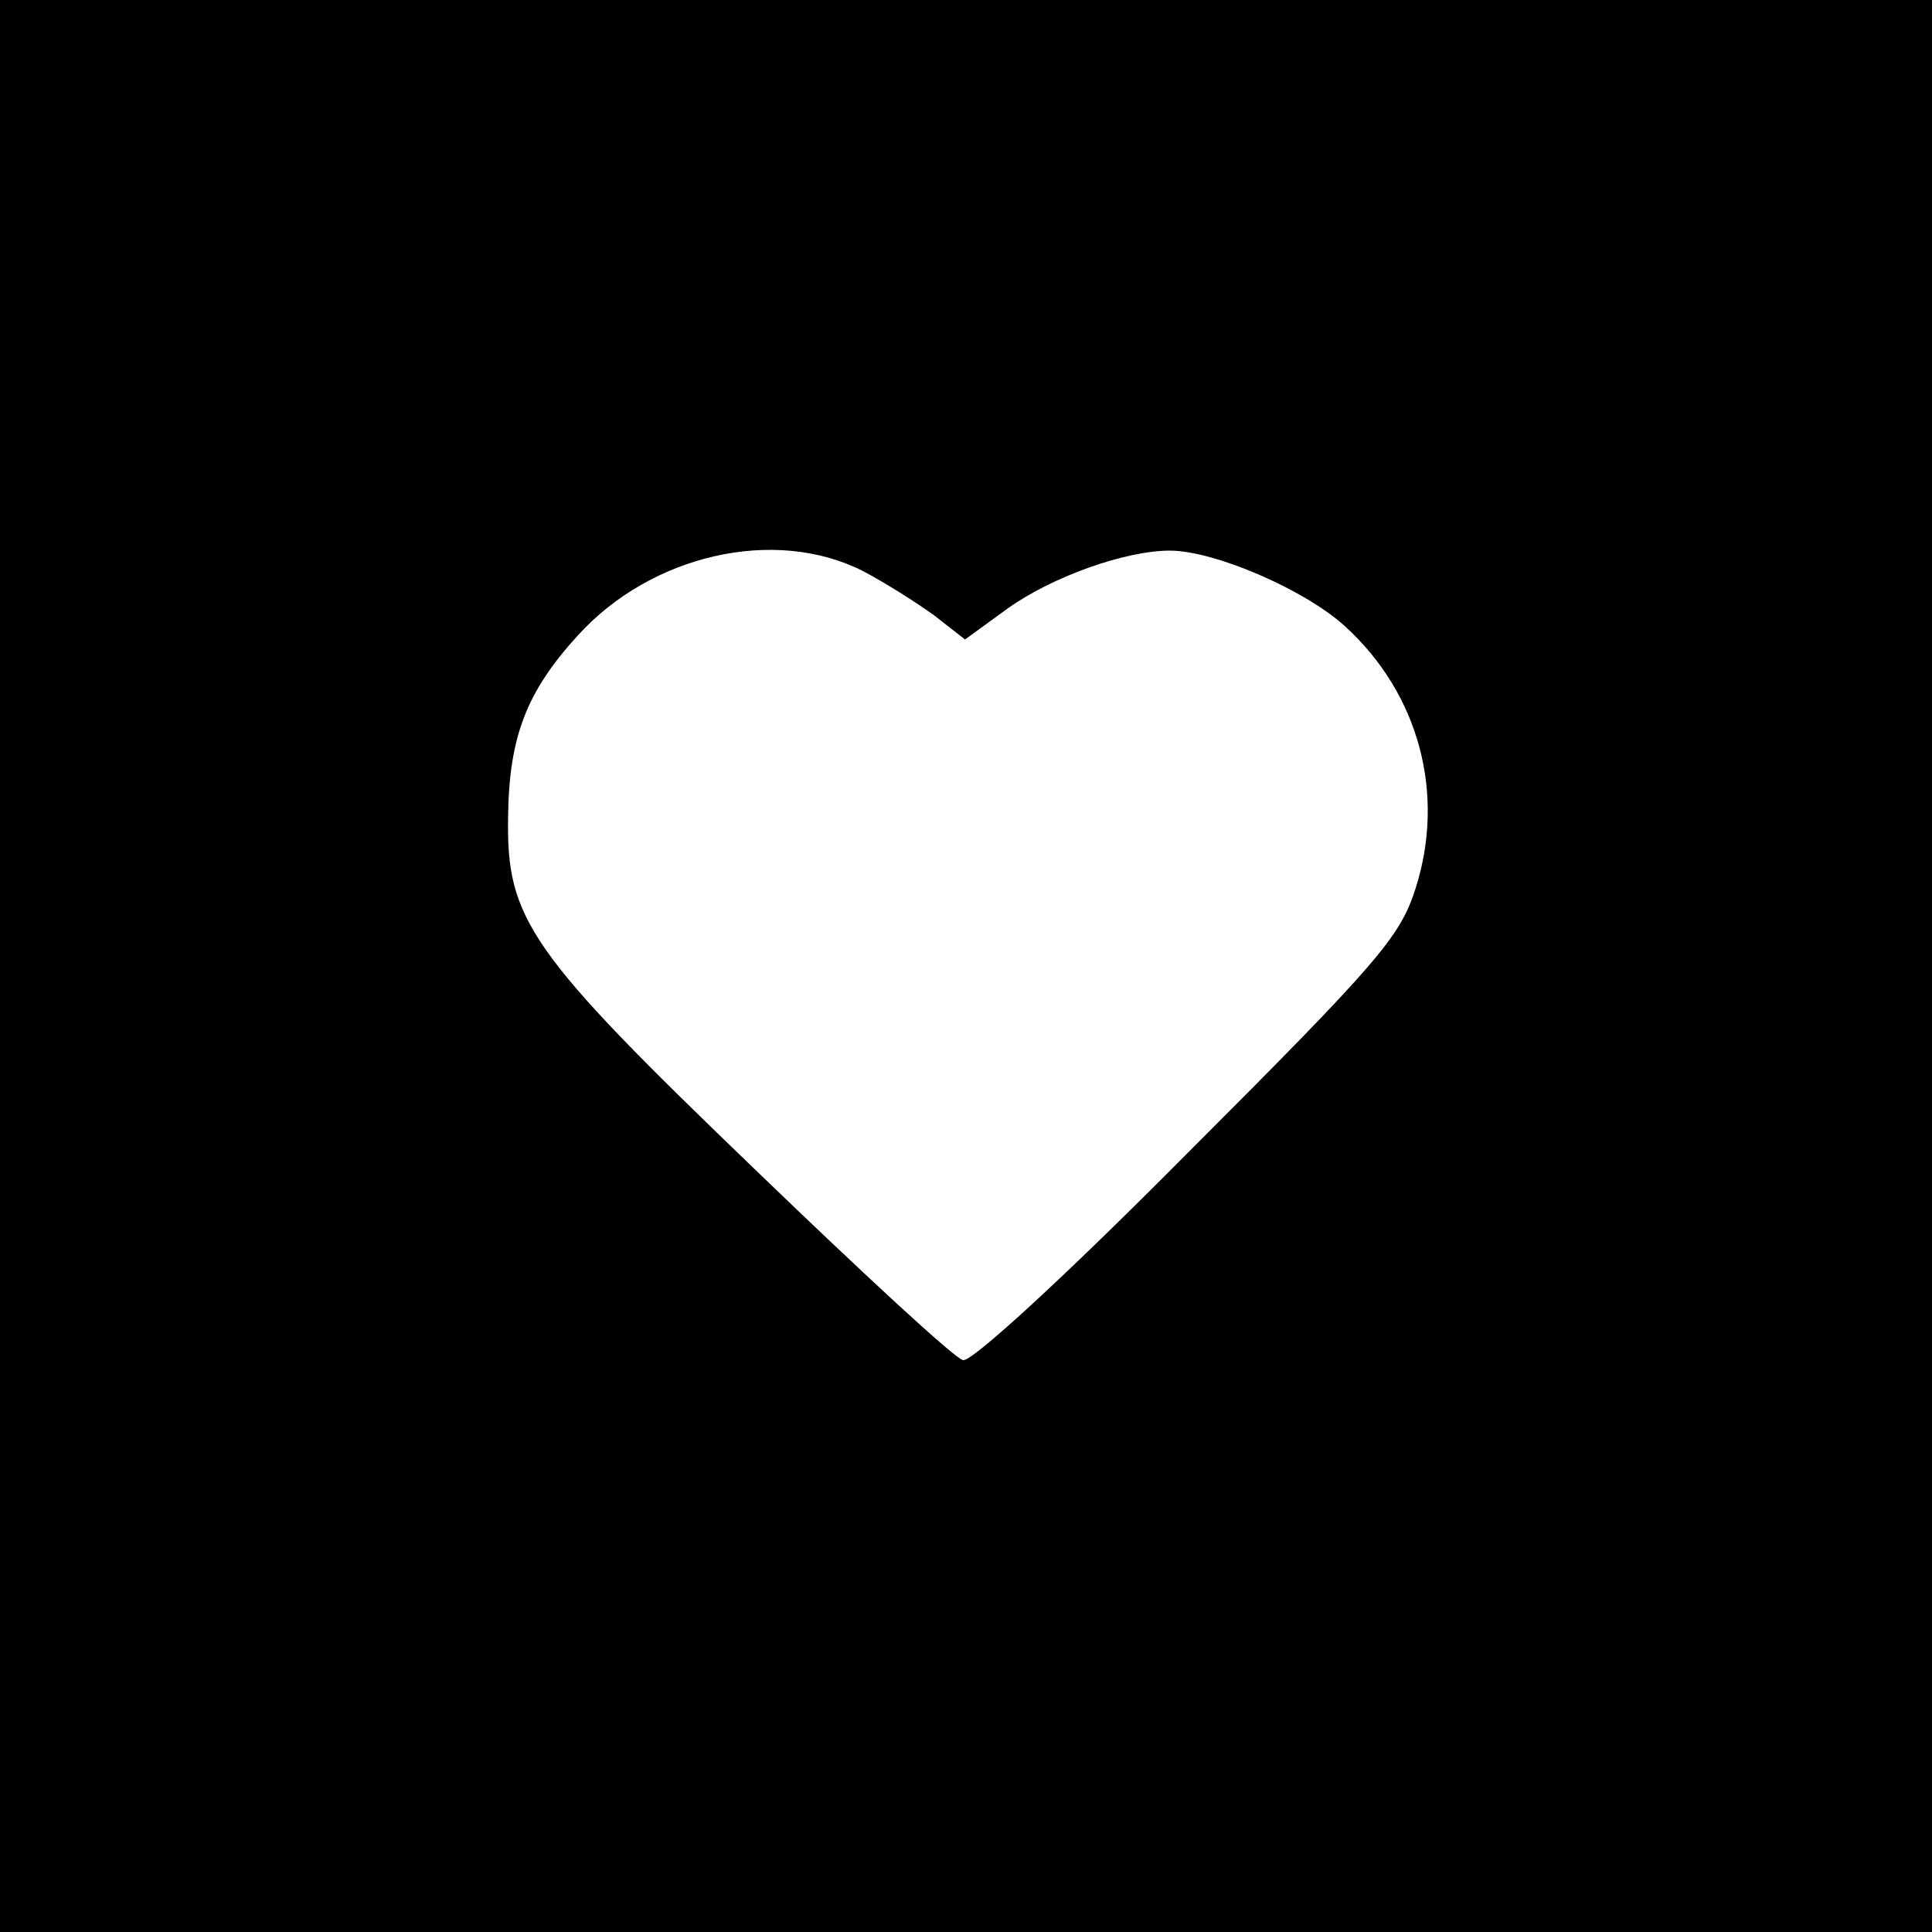 <?xml version="1.0" standalone="no"?>
<!DOCTYPE svg PUBLIC "-//W3C//DTD SVG 20010904//EN"
 "http://www.w3.org/TR/2001/REC-SVG-20010904/DTD/svg10.dtd">
<svg version="1.0" xmlns="http://www.w3.org/2000/svg"
 width="200pt" height="200pt" viewBox="0 0 200 200"
 preserveAspectRatio="xMidYMid meet">
<g transform="translate(0,200) scale(0.1,-0.1)"
fill="#000000" stroke="none">
<path d="M0 1000 l0 -1000 1000 0 1000 0 0 1000 0 1000 -1000 0 -1000 0 0
-1000z m893 409 c23 -12 56 -33 74 -46 l32 -25 44 32 c46 33 122 60 168 60 46
0 139 -40 181 -78 77 -70 105 -174 73 -273 -16 -49 -38 -75 -235 -272 -128
-129 -224 -217 -233 -215 -8 1 -104 90 -214 196 -236 227 -259 260 -257 367 1
82 19 129 72 187 76 84 204 113 295 67z"/>
</g>
</svg>
